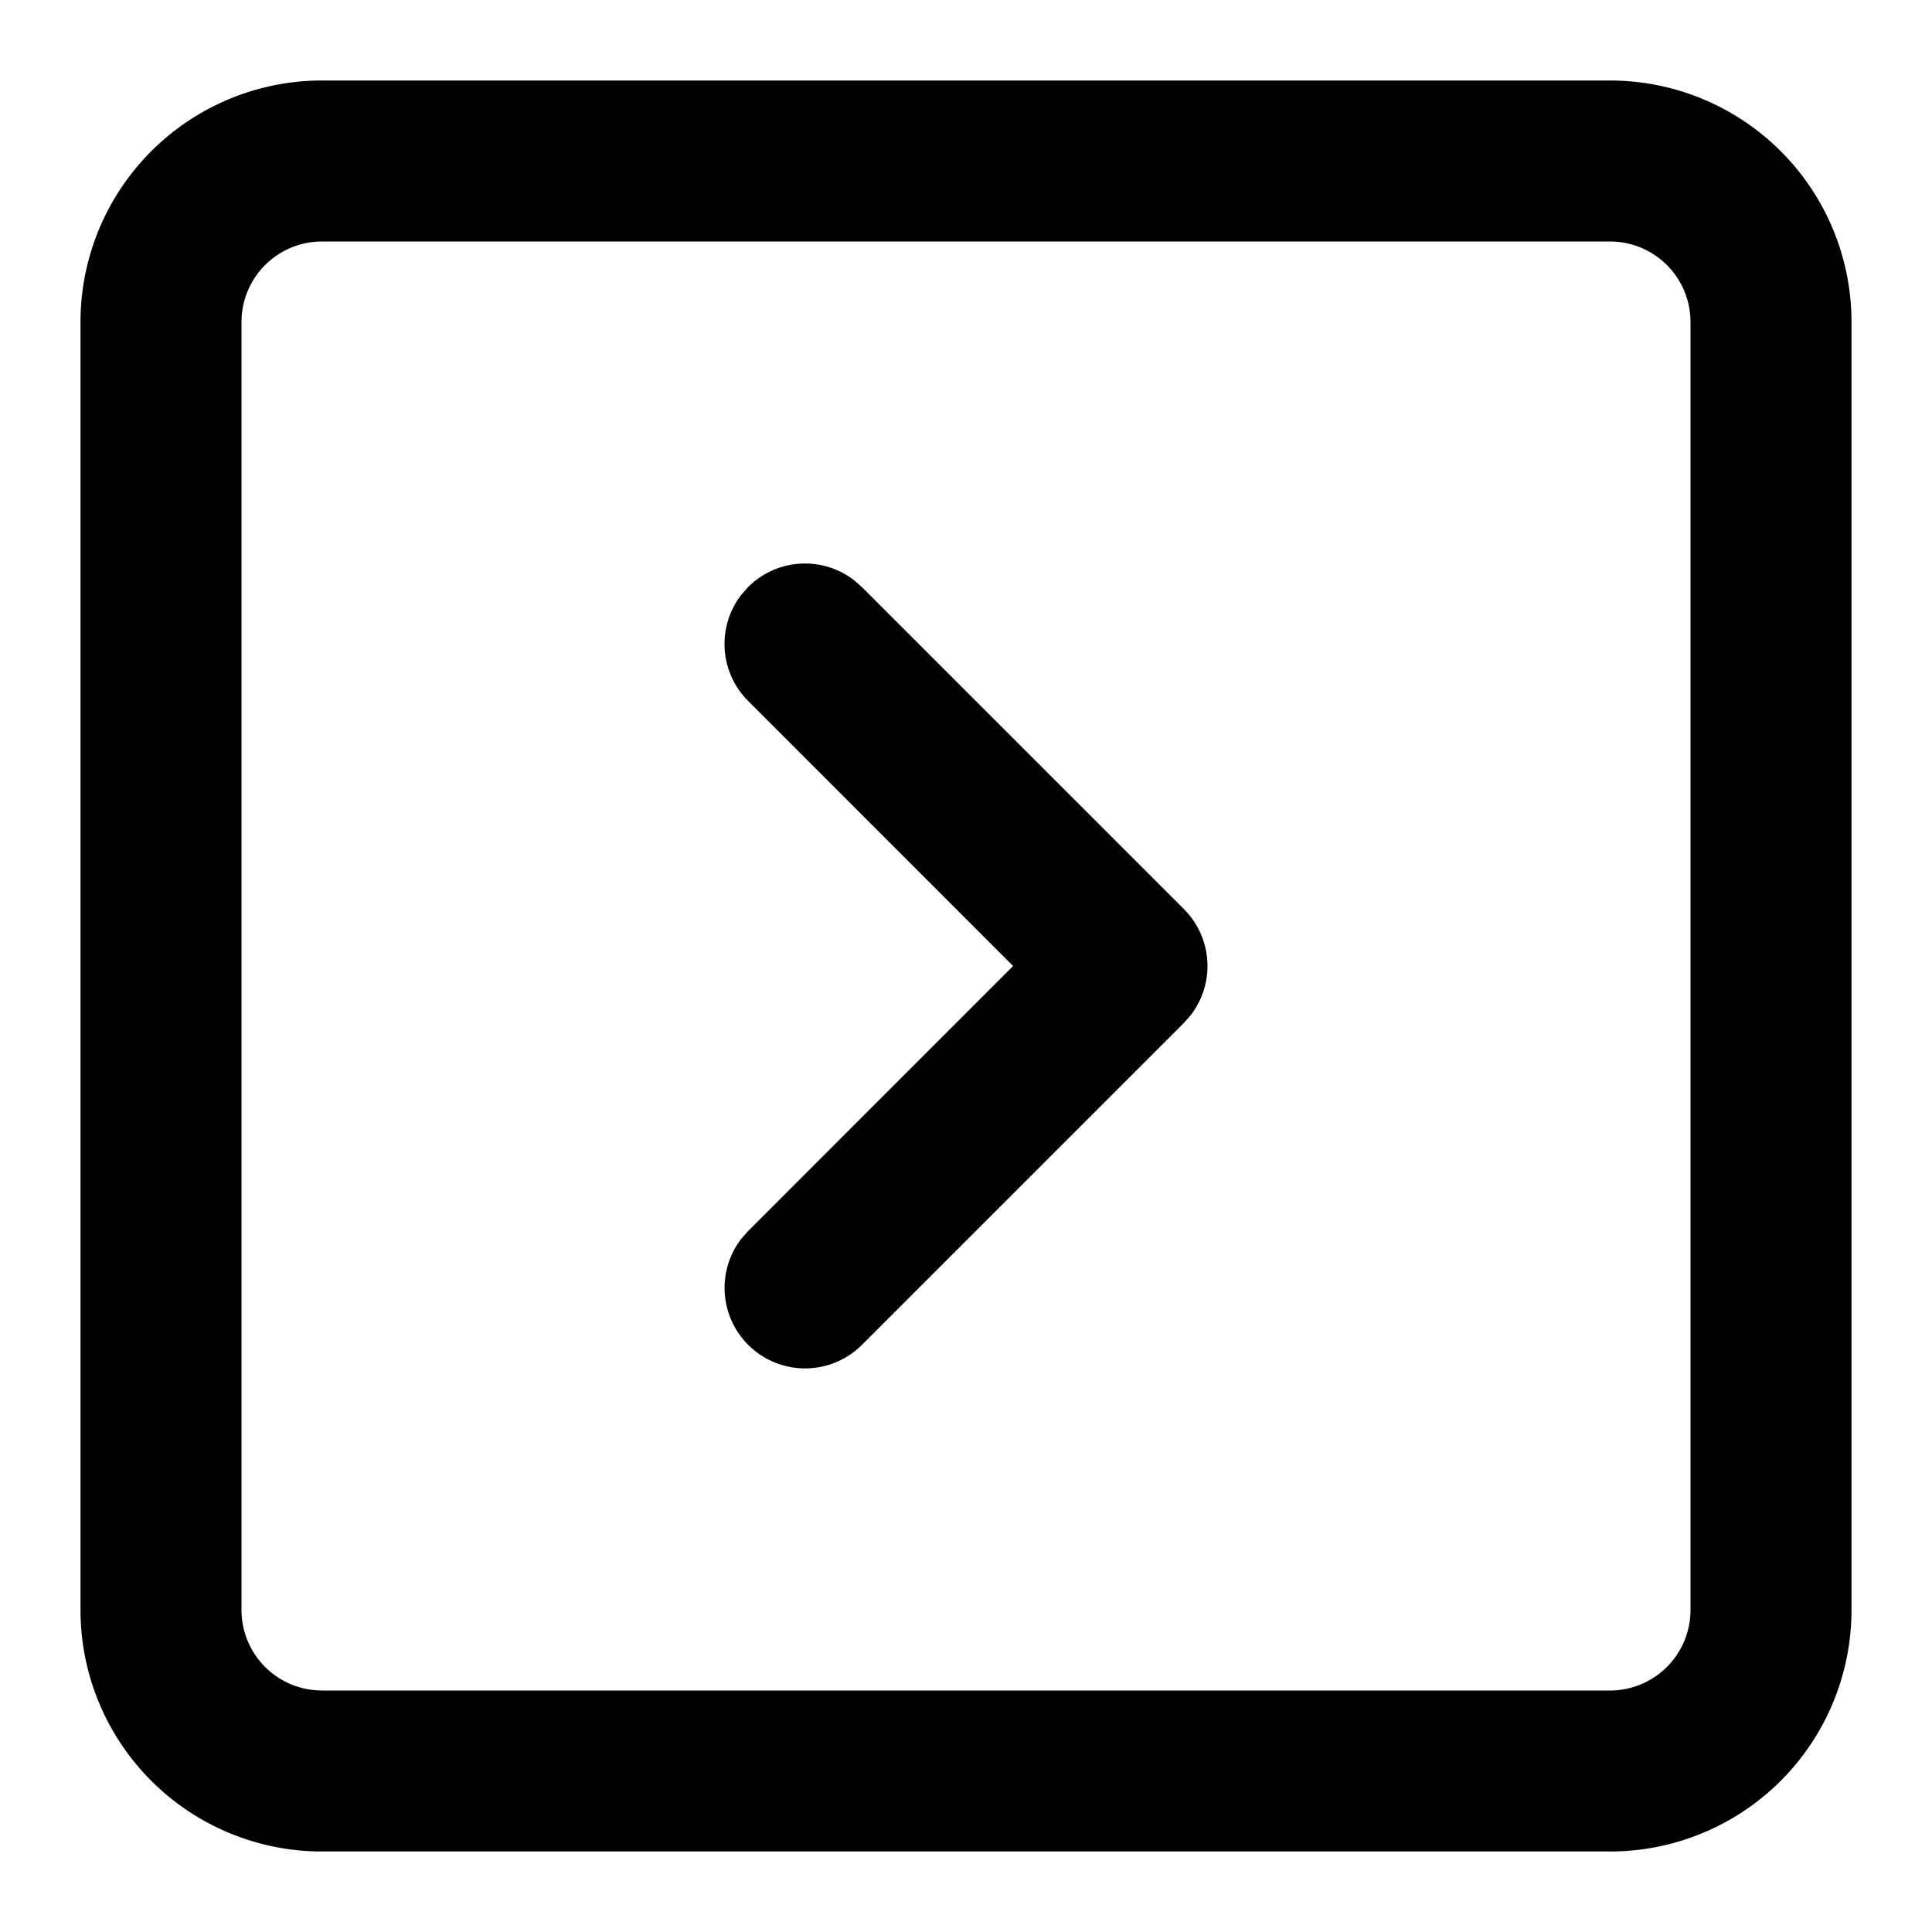 <svg xmlns="http://www.w3.org/2000/svg" viewBox="0 0 24 24"><path fill-rule="evenodd" d="M20 1a3 3 0 013 3v16a3 3 0 01-3 3H4a3 3 0 01-3-3V4a3 3 0 013-3zm0 2H4a1 1 0 00-1 1v16a1 1 0 001 1h16a1 1 0 001-1V4a1 1 0 00-1-1zm-9.387 4.21l.094.083 4 4a1 1 0 01.083 1.32l-.083.094-4 4a1 1 0 01-1.497-1.32l.083-.094L12.585 12 9.293 8.707a1 1 0 01-.083-1.32l.083-.094a1 1 0 011.32-.083z"/></svg>